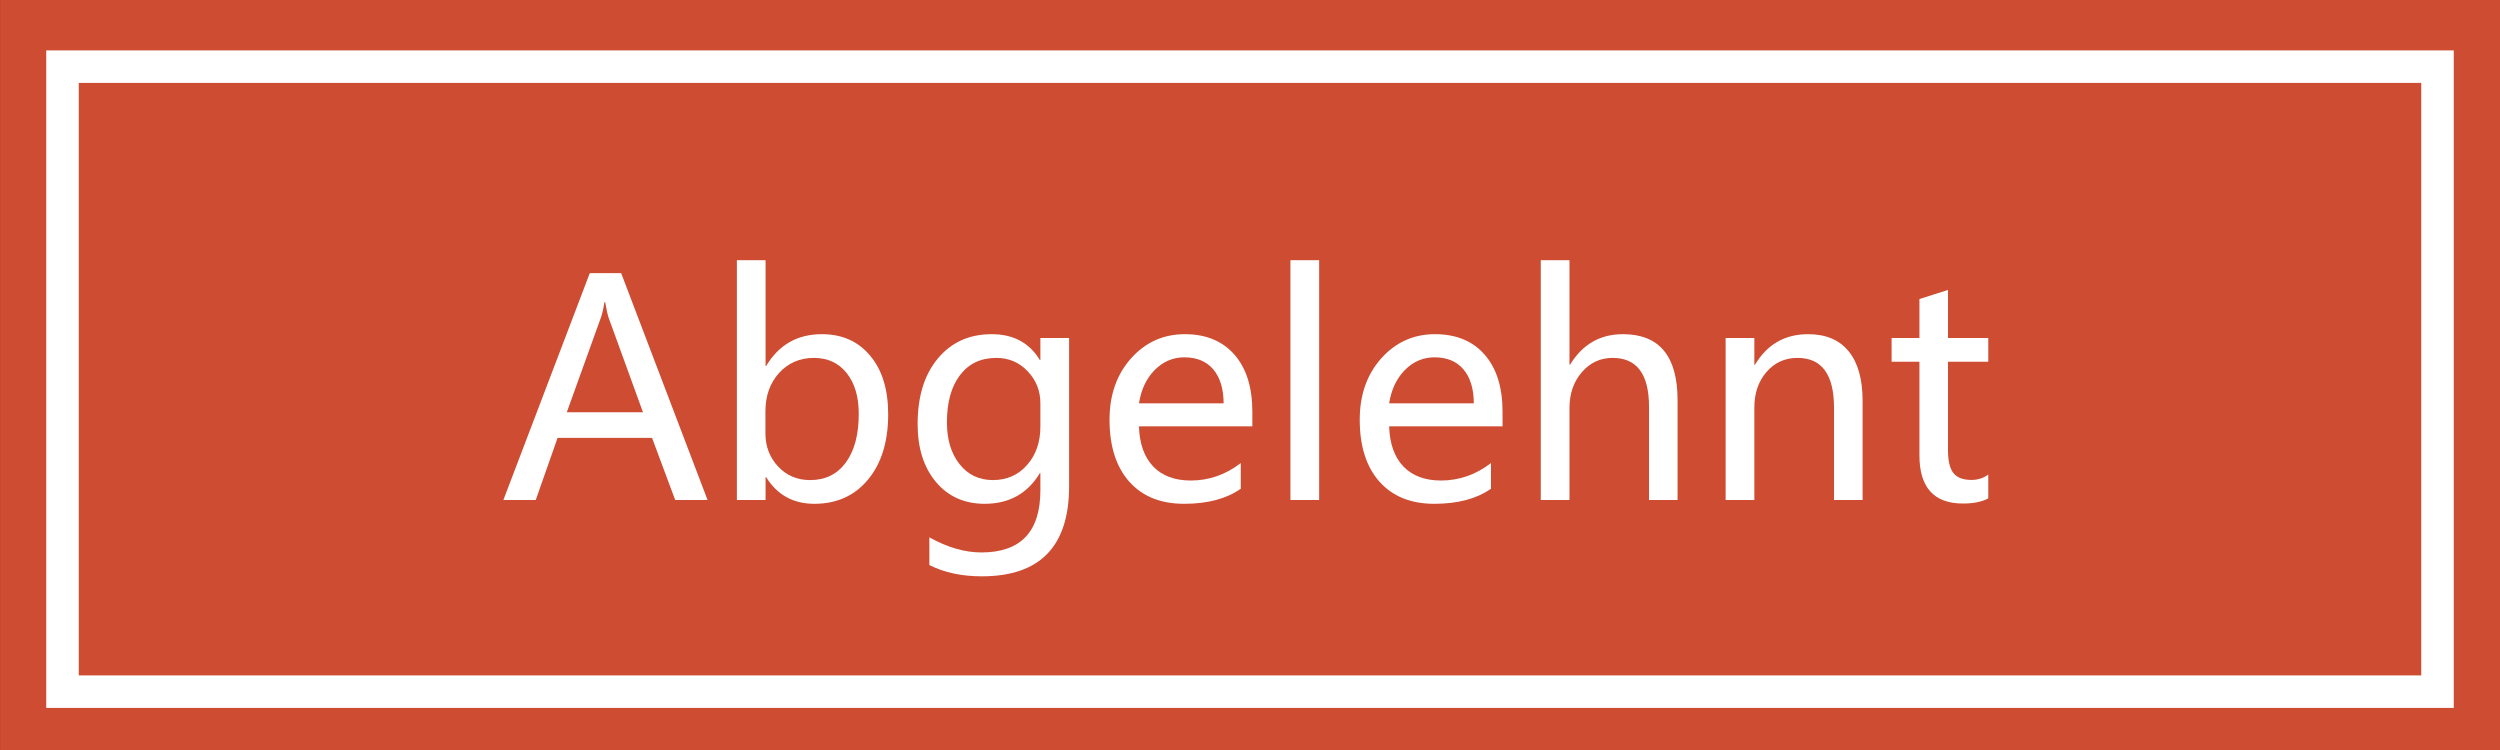 <svg width="100" height="30" viewBox="0 0 100 30" fill="none" xmlns="http://www.w3.org/2000/svg">
<rect x="0" y="0" width="100" height="30" fill="#333333" stroke="none"/>
<g clip-path="url(#clip0)">
<path d="M100.001 0H0.002V30H100.001V0Z" fill="#CD4C32"/>
<path d="M97.5 2.666H2.5V27.666H97.5V2.666Z" fill="#CD4C32"/>
<path d="M97.5 2.666H2.5V27.666H97.5V2.666Z" stroke="white" stroke-width="1.3"/>
<path d="M28.303 20H27.008L26.082 17.516H22.303L21.43 20H20.135L23.592 10.924H24.846L28.303 20ZM25.719 16.49L24.348 12.717C24.305 12.596 24.258 12.385 24.207 12.084H24.178C24.135 12.357 24.086 12.568 24.031 12.717L22.672 16.49H25.719Z" fill="white"/>
<path d="M30.623 19.086V20H29.475V10.408H30.623V14.639H30.646C31.154 13.791 31.896 13.367 32.873 13.367C33.685 13.367 34.33 13.654 34.807 14.229C35.287 14.799 35.527 15.58 35.527 16.572C35.527 17.666 35.258 18.537 34.719 19.186C34.184 19.83 33.469 20.152 32.574 20.152C31.73 20.152 31.088 19.797 30.646 19.086H30.623ZM30.617 17.334C30.617 17.857 30.787 18.301 31.127 18.664C31.467 19.023 31.893 19.203 32.404 19.203C33.014 19.203 33.49 18.969 33.834 18.5C34.178 18.031 34.35 17.383 34.35 16.555C34.35 15.871 34.19 15.328 33.869 14.926C33.549 14.52 33.111 14.316 32.557 14.316C31.994 14.316 31.529 14.518 31.162 14.92C30.799 15.322 30.617 15.834 30.617 16.455V17.334Z" fill="white"/>
<path d="M42.764 19.455C42.764 21.854 41.6 23.053 39.272 23.053C38.467 23.053 37.768 22.902 37.174 22.602V21.494C37.897 21.896 38.59 22.098 39.254 22.098C40.828 22.098 41.615 21.27 41.615 19.613V18.928H41.592C41.1 19.744 40.365 20.152 39.389 20.152C38.576 20.152 37.926 19.861 37.438 19.279C36.949 18.697 36.705 17.926 36.705 16.965C36.705 15.859 36.975 14.984 37.514 14.34C38.053 13.691 38.772 13.367 39.67 13.367C40.533 13.367 41.174 13.711 41.592 14.398H41.615V13.52H42.764V19.455ZM41.615 16.145C41.619 15.645 41.451 15.215 41.111 14.855C40.772 14.496 40.353 14.316 39.857 14.316C39.232 14.316 38.746 14.547 38.398 15.008C38.051 15.465 37.877 16.094 37.877 16.895C37.877 17.582 38.045 18.139 38.381 18.564C38.717 18.99 39.162 19.203 39.717 19.203C40.275 19.203 40.732 19 41.088 18.594C41.443 18.188 41.619 17.672 41.615 17.047V16.145Z" fill="white"/>
<path d="M50.094 17.053H45.559C45.578 17.744 45.768 18.279 46.127 18.658C46.486 19.033 46.988 19.221 47.633 19.221C48.359 19.221 49.025 18.988 49.631 18.523V19.549C49.06 19.951 48.305 20.152 47.363 20.152C46.426 20.152 45.693 19.855 45.166 19.262C44.643 18.668 44.381 17.844 44.381 16.789C44.381 15.797 44.668 14.979 45.242 14.334C45.82 13.69 46.537 13.367 47.393 13.367C48.24 13.367 48.902 13.641 49.379 14.188C49.855 14.73 50.094 15.492 50.094 16.473V17.053ZM48.945 16.133C48.941 15.547 48.803 15.094 48.529 14.773C48.256 14.453 47.871 14.293 47.375 14.293C46.918 14.293 46.522 14.463 46.185 14.803C45.853 15.143 45.645 15.586 45.559 16.133H48.945Z" fill="white"/>
<path d="M51.617 20V10.408H52.766V20H51.617Z" fill="white"/>
<path d="M60.102 17.053H55.566C55.586 17.744 55.775 18.279 56.135 18.658C56.494 19.033 56.996 19.221 57.641 19.221C58.367 19.221 59.033 18.988 59.639 18.523V19.549C59.068 19.951 58.312 20.152 57.371 20.152C56.434 20.152 55.701 19.855 55.174 19.262C54.65 18.668 54.389 17.844 54.389 16.789C54.389 15.797 54.676 14.979 55.25 14.334C55.828 13.69 56.545 13.367 57.4 13.367C58.248 13.367 58.91 13.641 59.387 14.188C59.863 14.73 60.102 15.492 60.102 16.473V17.053ZM58.953 16.133C58.949 15.547 58.81 15.094 58.537 14.773C58.264 14.453 57.879 14.293 57.383 14.293C56.926 14.293 56.529 14.463 56.193 14.803C55.861 15.143 55.652 15.586 55.566 16.133H58.953Z" fill="white"/>
<path d="M67.103 20H65.961V16.273C65.961 14.969 65.477 14.316 64.508 14.316C64.012 14.316 63.6 14.508 63.272 14.891C62.943 15.27 62.779 15.748 62.779 16.326V20H61.631V10.408H62.779V14.586H62.803C63.299 13.773 64.004 13.367 64.918 13.367C66.375 13.367 67.103 14.248 67.103 16.01V20Z" fill="white"/>
<path d="M74.504 20H73.361V16.314C73.361 14.982 72.875 14.316 71.902 14.316C71.398 14.316 70.984 14.504 70.66 14.879C70.336 15.254 70.174 15.729 70.174 16.303V20H69.025V13.52H70.174V14.592H70.197C70.686 13.775 71.394 13.367 72.324 13.367C73.035 13.367 73.576 13.596 73.947 14.053C74.318 14.506 74.504 15.168 74.504 16.039V20Z" fill="white"/>
<path d="M79.531 19.936C79.281 20.072 78.943 20.141 78.518 20.141C77.357 20.141 76.777 19.498 76.777 18.213V14.469H75.664V13.52H76.777V11.961L77.92 11.598V13.52H79.531V14.469H77.92V18.008C77.92 18.434 77.992 18.738 78.137 18.922C78.281 19.105 78.522 19.197 78.857 19.197C79.115 19.197 79.34 19.125 79.531 18.98V19.936Z" fill="white"/>
</g>
<defs>
<clipPath id="clip0">
<rect width="100" height="30" fill="white"/>
</clipPath>
</defs>
</svg>
